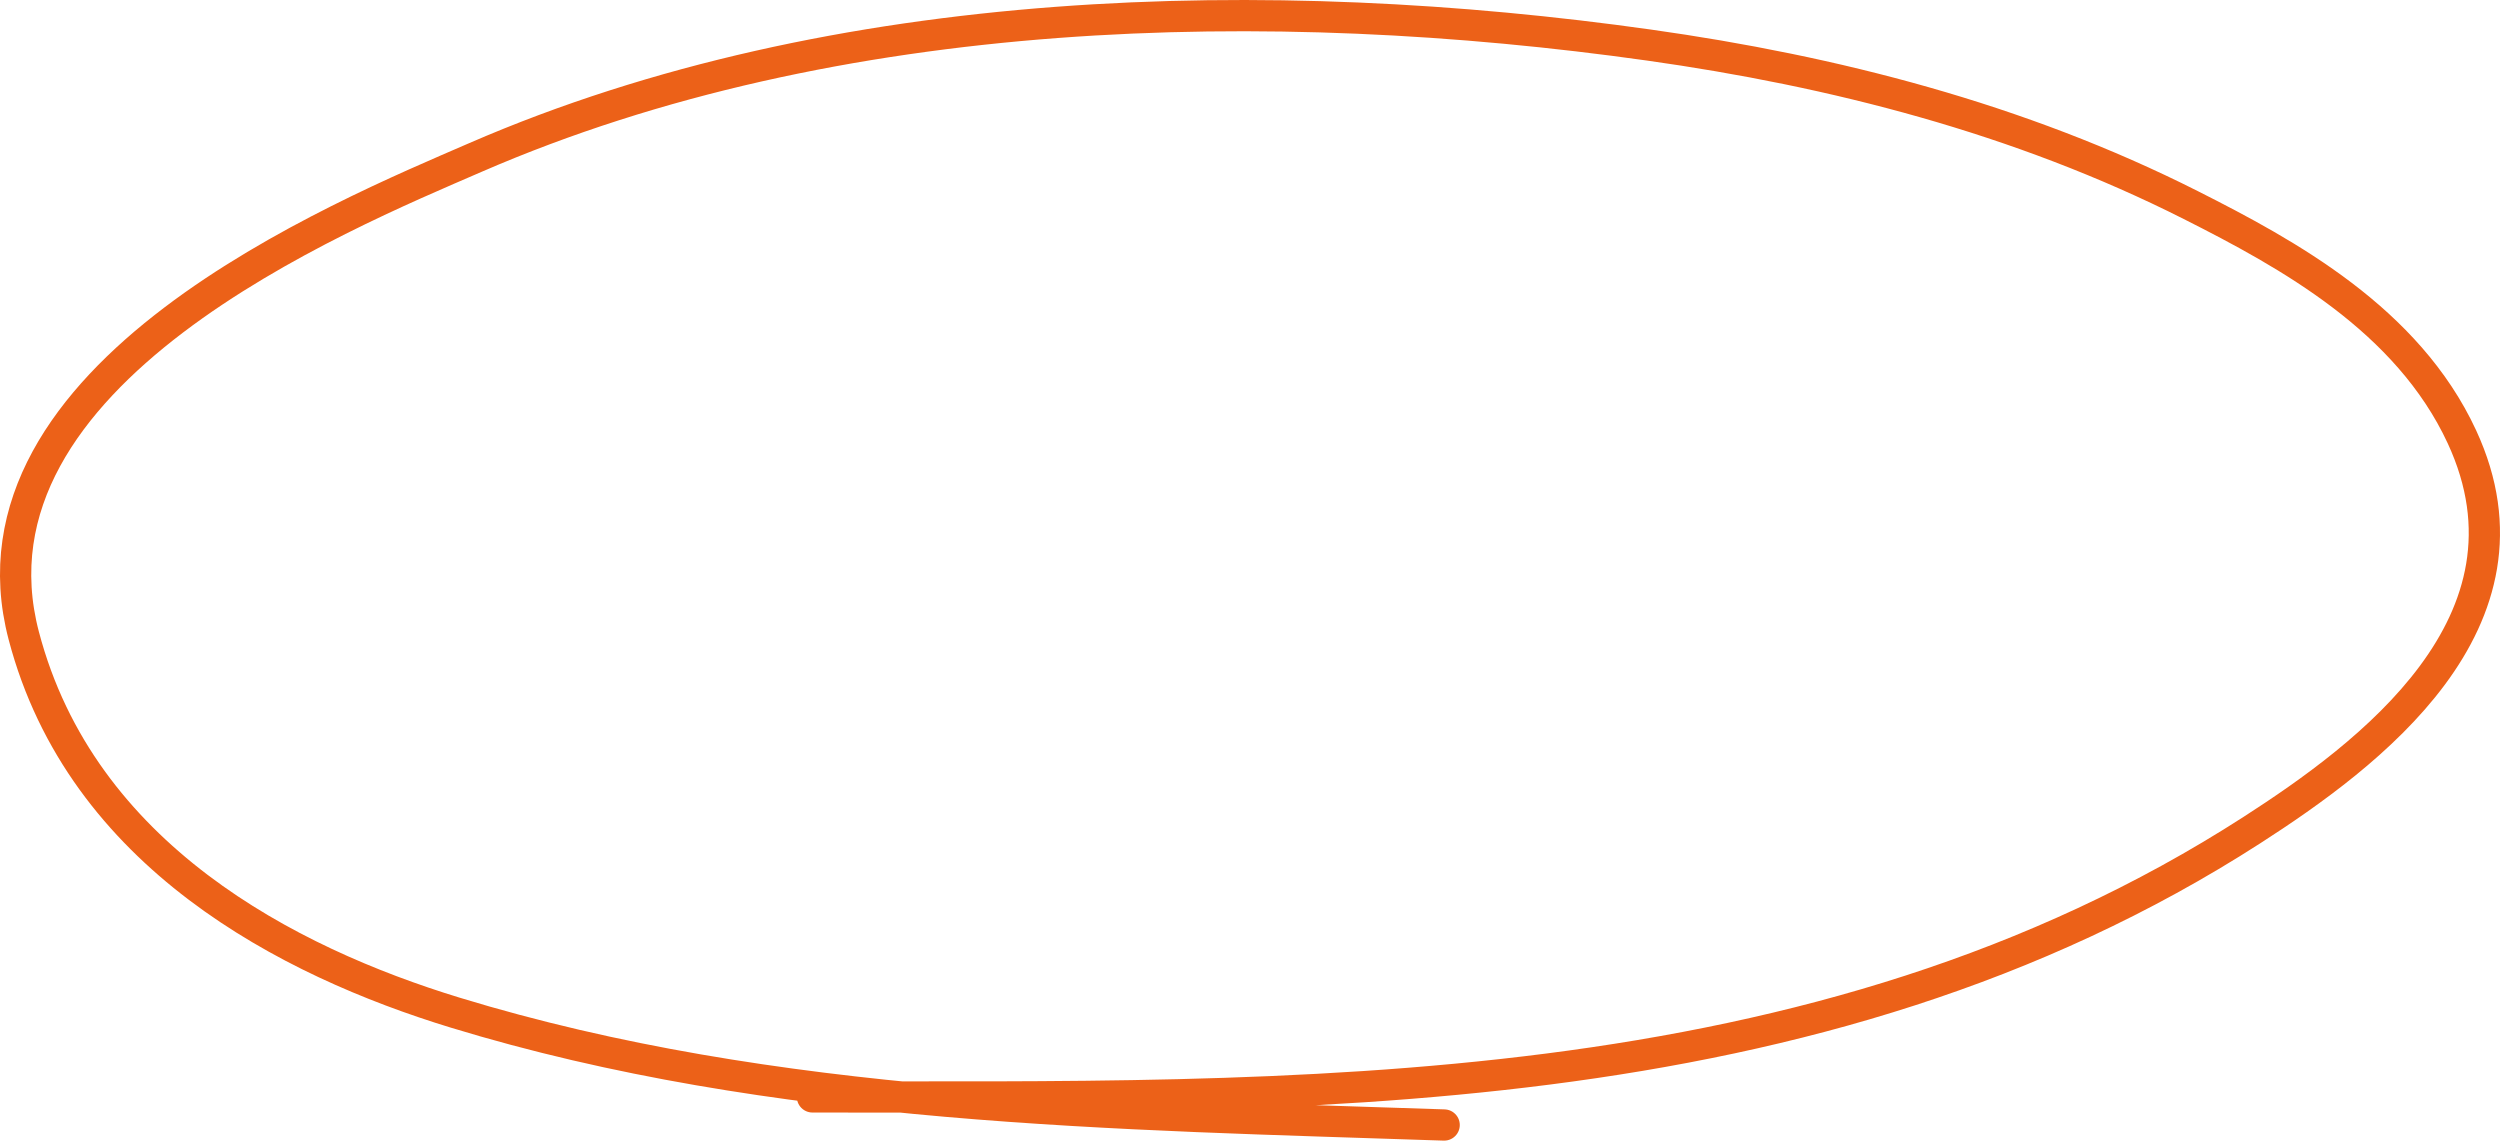 <svg width="160" height="73" fill="none" xmlns="http://www.w3.org/2000/svg"><path d="M51.997 70.202c30.717 0 64.16.933 92.129-17.079 7.381-4.754 18.942-13.286 13.435-25.17-3.476-7.501-11.133-11.69-17.356-14.831-10.999-5.553-22.886-8.575-34.67-10.238C81.403-.52 53.57.03 30.435 10.075c-8.62 3.744-33.32 13.85-28.913 30.613 3.697 14.067 16.892 20.845 27.606 24.12C49.566 71.058 71.49 71.289 92.426 72" stroke="#EC6118" stroke-width="2" stroke-linecap="round"/></svg>